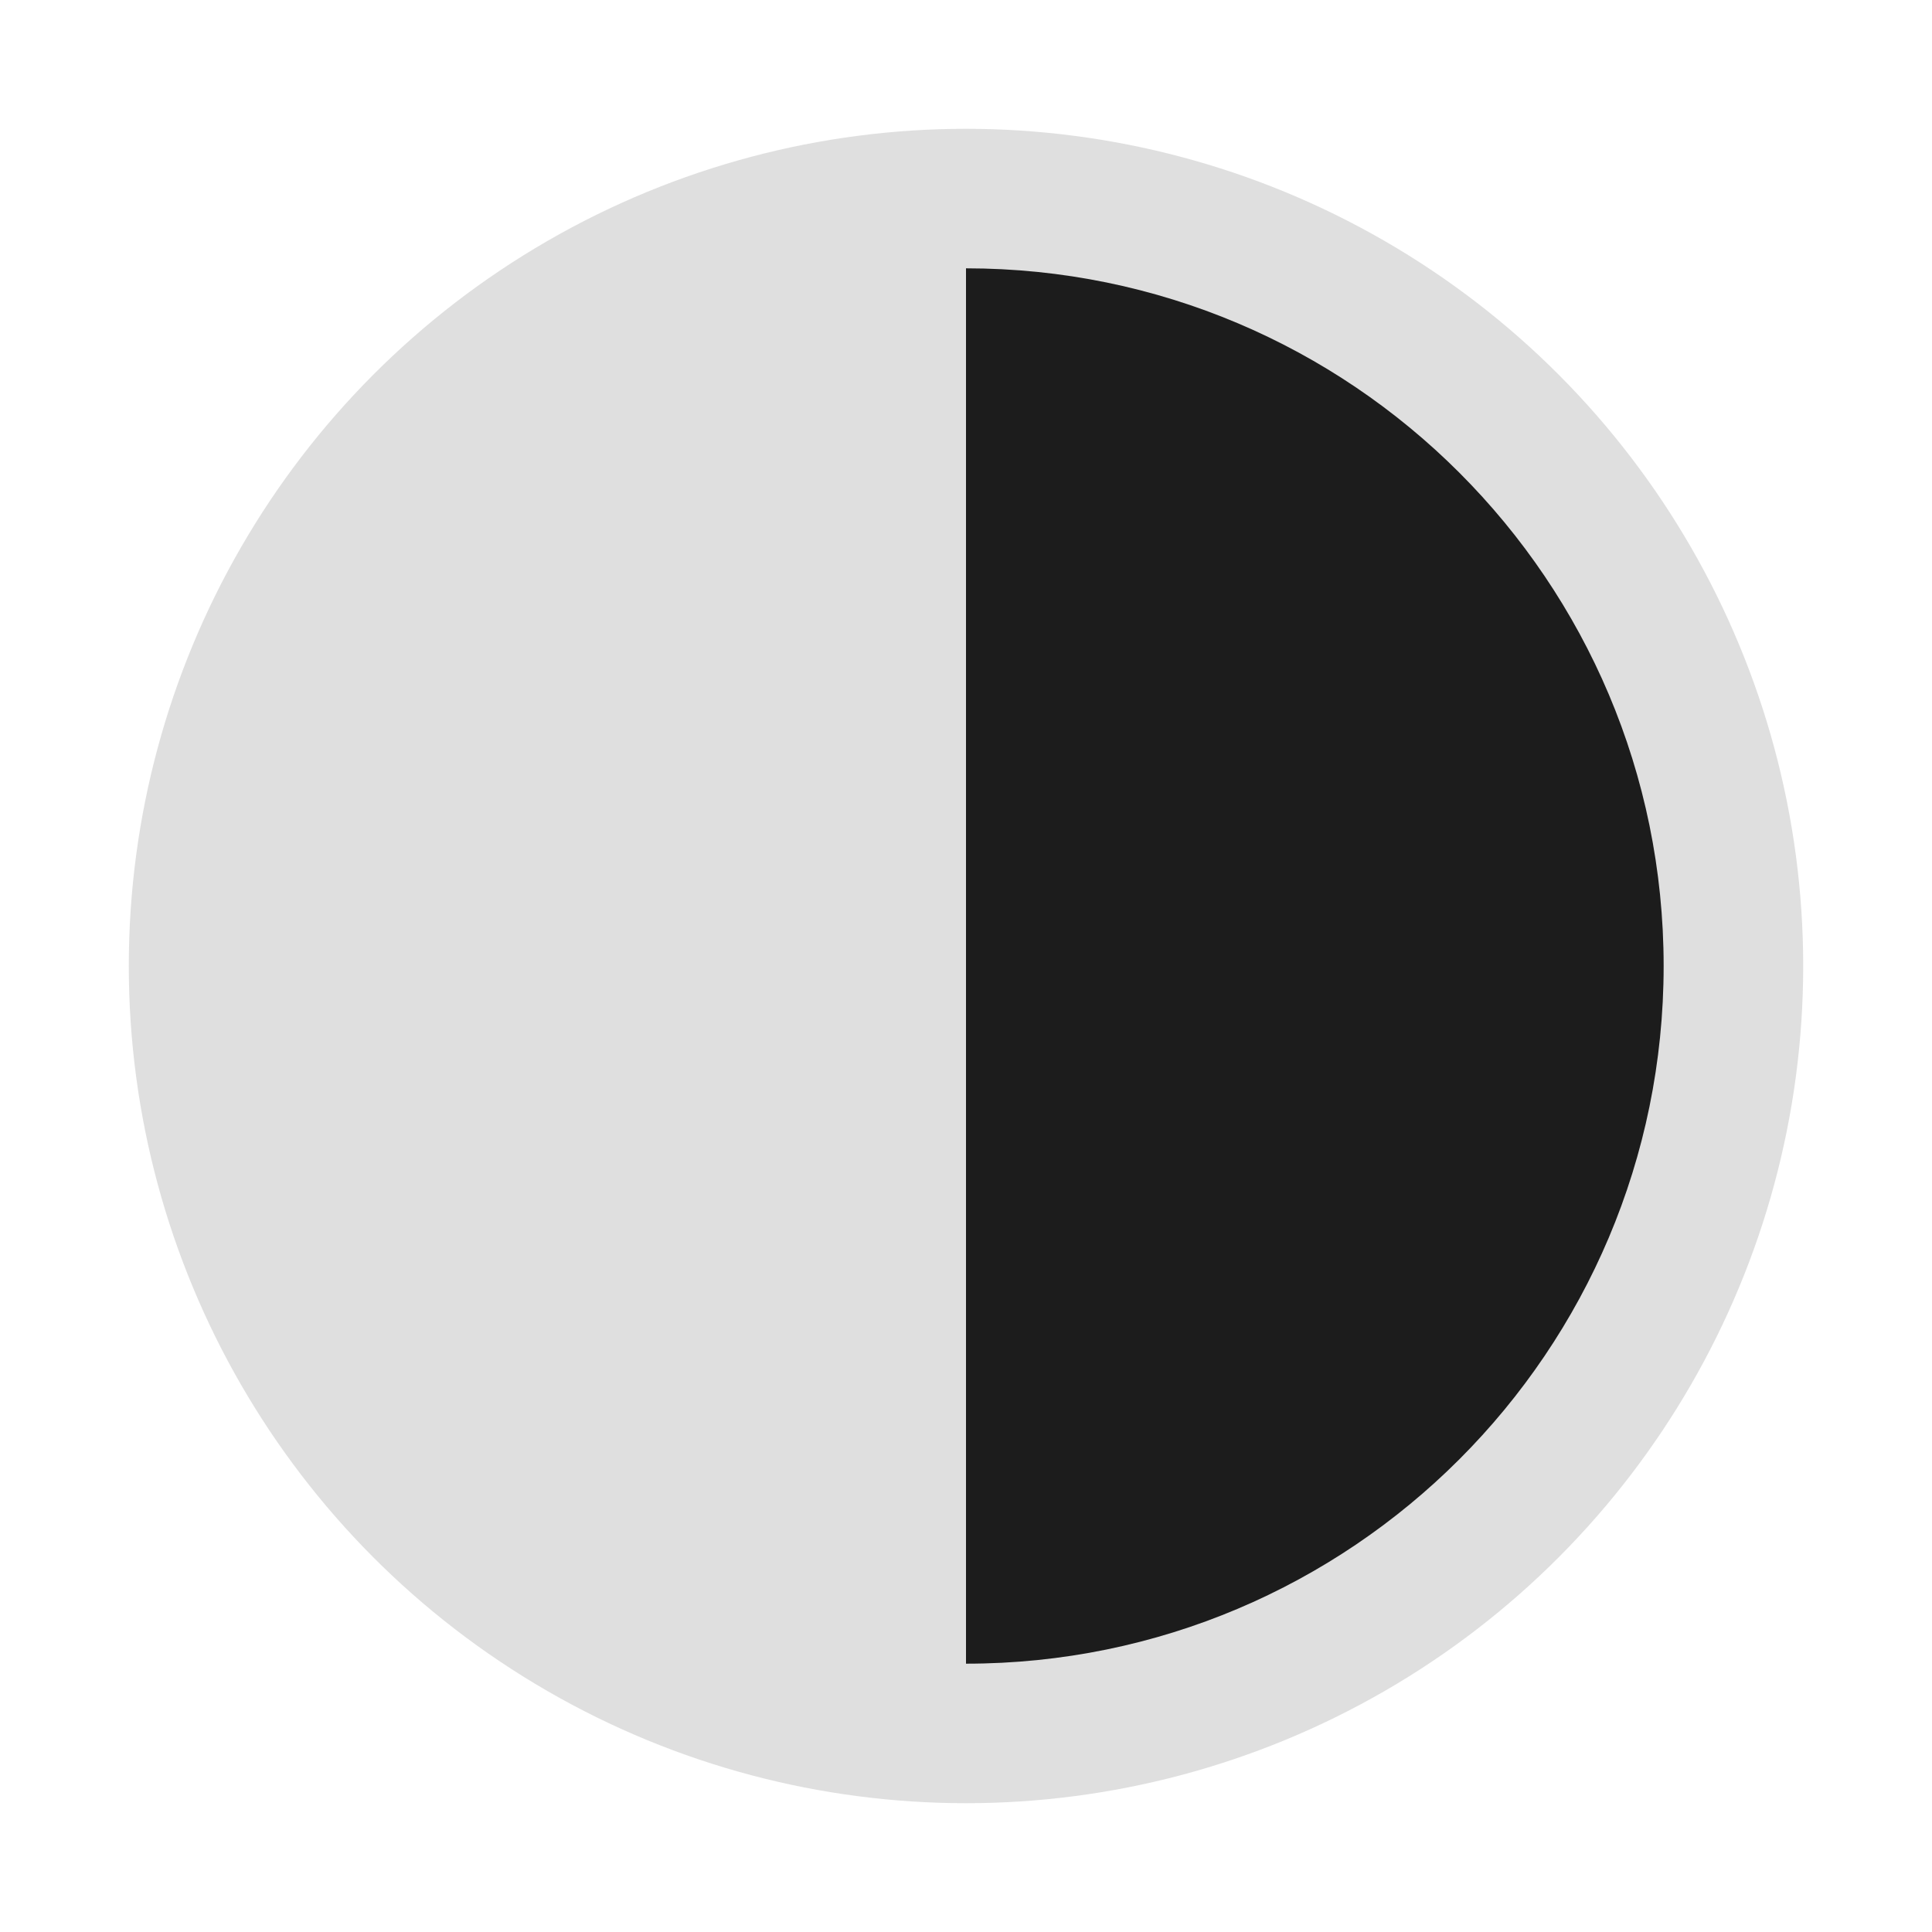 <?xml version="1.0" encoding="utf-8"?>
<!-- Generator: Adobe Illustrator 16.0.0, SVG Export Plug-In . SVG Version: 6.00 Build 0)  -->
<!DOCTYPE svg PUBLIC "-//W3C//DTD SVG 1.1//EN" "http://www.w3.org/Graphics/SVG/1.1/DTD/svg11.dtd">
<svg version="1.1" id="Layer_1" xmlns="http://www.w3.org/2000/svg" xmlns:xlink="http://www.w3.org/1999/xlink" x="0px" y="0px"
	 width="60px" height="60px" viewBox="0 0 60 60" enable-background="new 0 0 60 60" xml:space="preserve">
<g id="Ellipse_1_1_" enable-background="new    ">
	<g id="Ellipse_1">
		<g>
			<circle fill="#DFDFDF" cx="30" cy="30" r="26"/>
		</g>
	</g>
</g>
<g id="Ellipse_1_copy_1_" enable-background="new    ">
	<g id="Ellipse_1_copy">
		<g>
			<path fill="#1C1C1C" d="M30,8.333v43.334c11.967,0,21.666-9.701,21.666-21.667S41.967,8.333,30,8.333z"/>
		</g>
	</g>
</g>
</svg>

